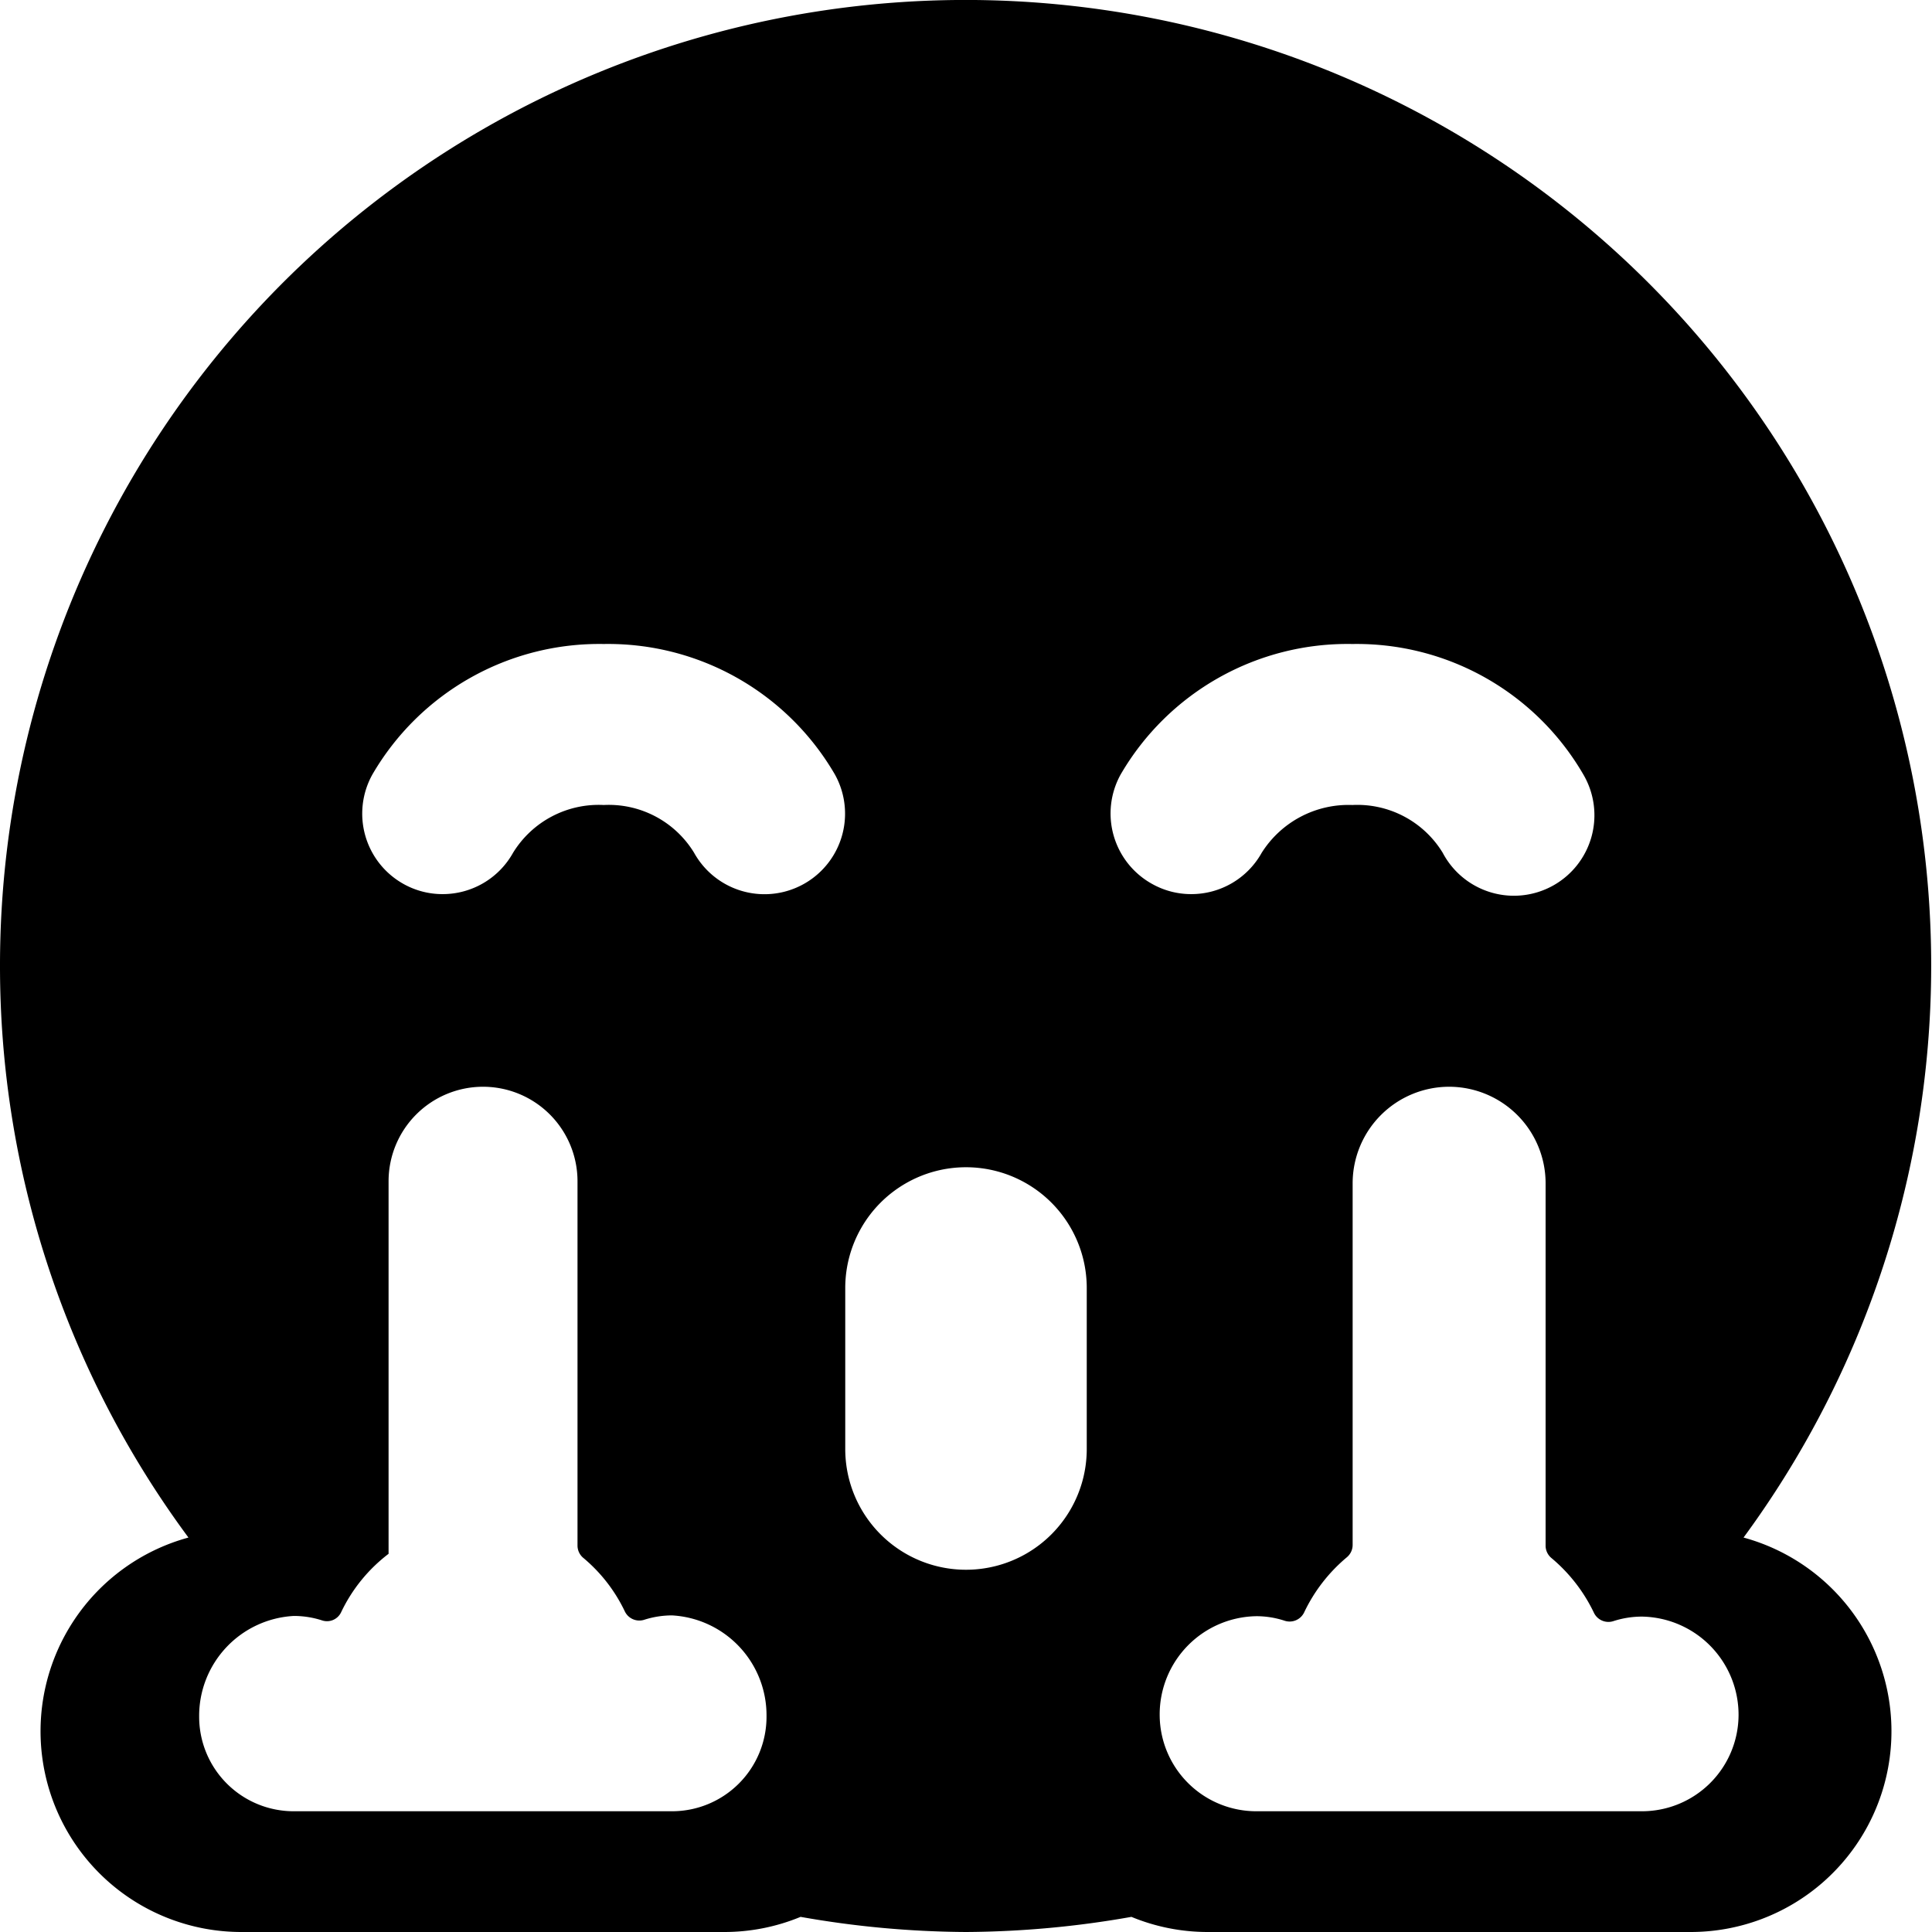 <svg xmlns="http://www.w3.org/2000/svg" viewBox="0 0 24 24"><title>smiley-crying-rainbow</title><path d="M21.659,19.1A11.995,11.995,0,1,0,0,12a11.927,11.927,0,0,0,2.341,7.1A2.494,2.494,0,0,0,3,24H9a2.478,2.478,0,0,0,.945-.188A12.1,12.1,0,0,0,12,24a12.1,12.1,0,0,0,2.055-.188A2.478,2.478,0,0,0,15,24h6a2.494,2.494,0,0,0,.659-4.9ZM13.921,9.621A3.26,3.26,0,0,1,16.8,8h0a3.254,3.254,0,0,1,2.87,1.623,1,1,0,1,1-1.749.969A1.242,1.242,0,0,0,16.8,10h0a1.275,1.275,0,0,0-1.127.594,1,1,0,0,1-.875.513.989.989,0,0,1-.485-.126A1,1,0,0,1,13.921,9.621Zm-9.295,0A3.26,3.26,0,0,1,7.5,8h0a3.257,3.257,0,0,1,2.872,1.622,1,1,0,0,1-1.75.971A1.241,1.241,0,0,0,7.5,10h0a1.248,1.248,0,0,0-1.127.594,1,1,0,0,1-.875.513.989.989,0,0,1-.485-.126A1,1,0,0,1,4.626,9.621ZM8.348,22.5h-4.7a1.174,1.174,0,0,1-1.174-1.174,1.243,1.243,0,0,1,1.174-1.252A1.136,1.136,0,0,1,4,20.129a.194.194,0,0,0,.237-.1,1.981,1.981,0,0,1,.59-.727V14.674A1.174,1.174,0,0,1,6,13.5H6a1.174,1.174,0,0,1,1.174,1.174V19.2a.2.2,0,0,0,.07.151,1.968,1.968,0,0,1,.52.671.2.2,0,0,0,.237.1,1.136,1.136,0,0,1,.347-.055,1.243,1.243,0,0,1,1.174,1.252A1.174,1.174,0,0,1,8.348,22.5ZM10.5,18V16a1.5,1.5,0,0,1,3,0v2a1.5,1.5,0,0,1-3,0Zm9.894,4.5H15.606a1.2,1.2,0,0,1-1.2-1.2,1.22,1.22,0,0,1,1.2-1.223,1.122,1.122,0,0,1,.354.057.2.2,0,0,0,.241-.105,2.022,2.022,0,0,1,.53-.684.2.2,0,0,0,.072-.154V14.7A1.2,1.2,0,0,1,18,13.5h0a1.2,1.2,0,0,1,1.2,1.2v4.5a.2.2,0,0,0,.072.154,2.022,2.022,0,0,1,.53.684.2.2,0,0,0,.241.1,1.151,1.151,0,0,1,.354-.056,1.22,1.22,0,0,1,1.2,1.223A1.2,1.2,0,0,1,20.394,22.5Z"/></svg>